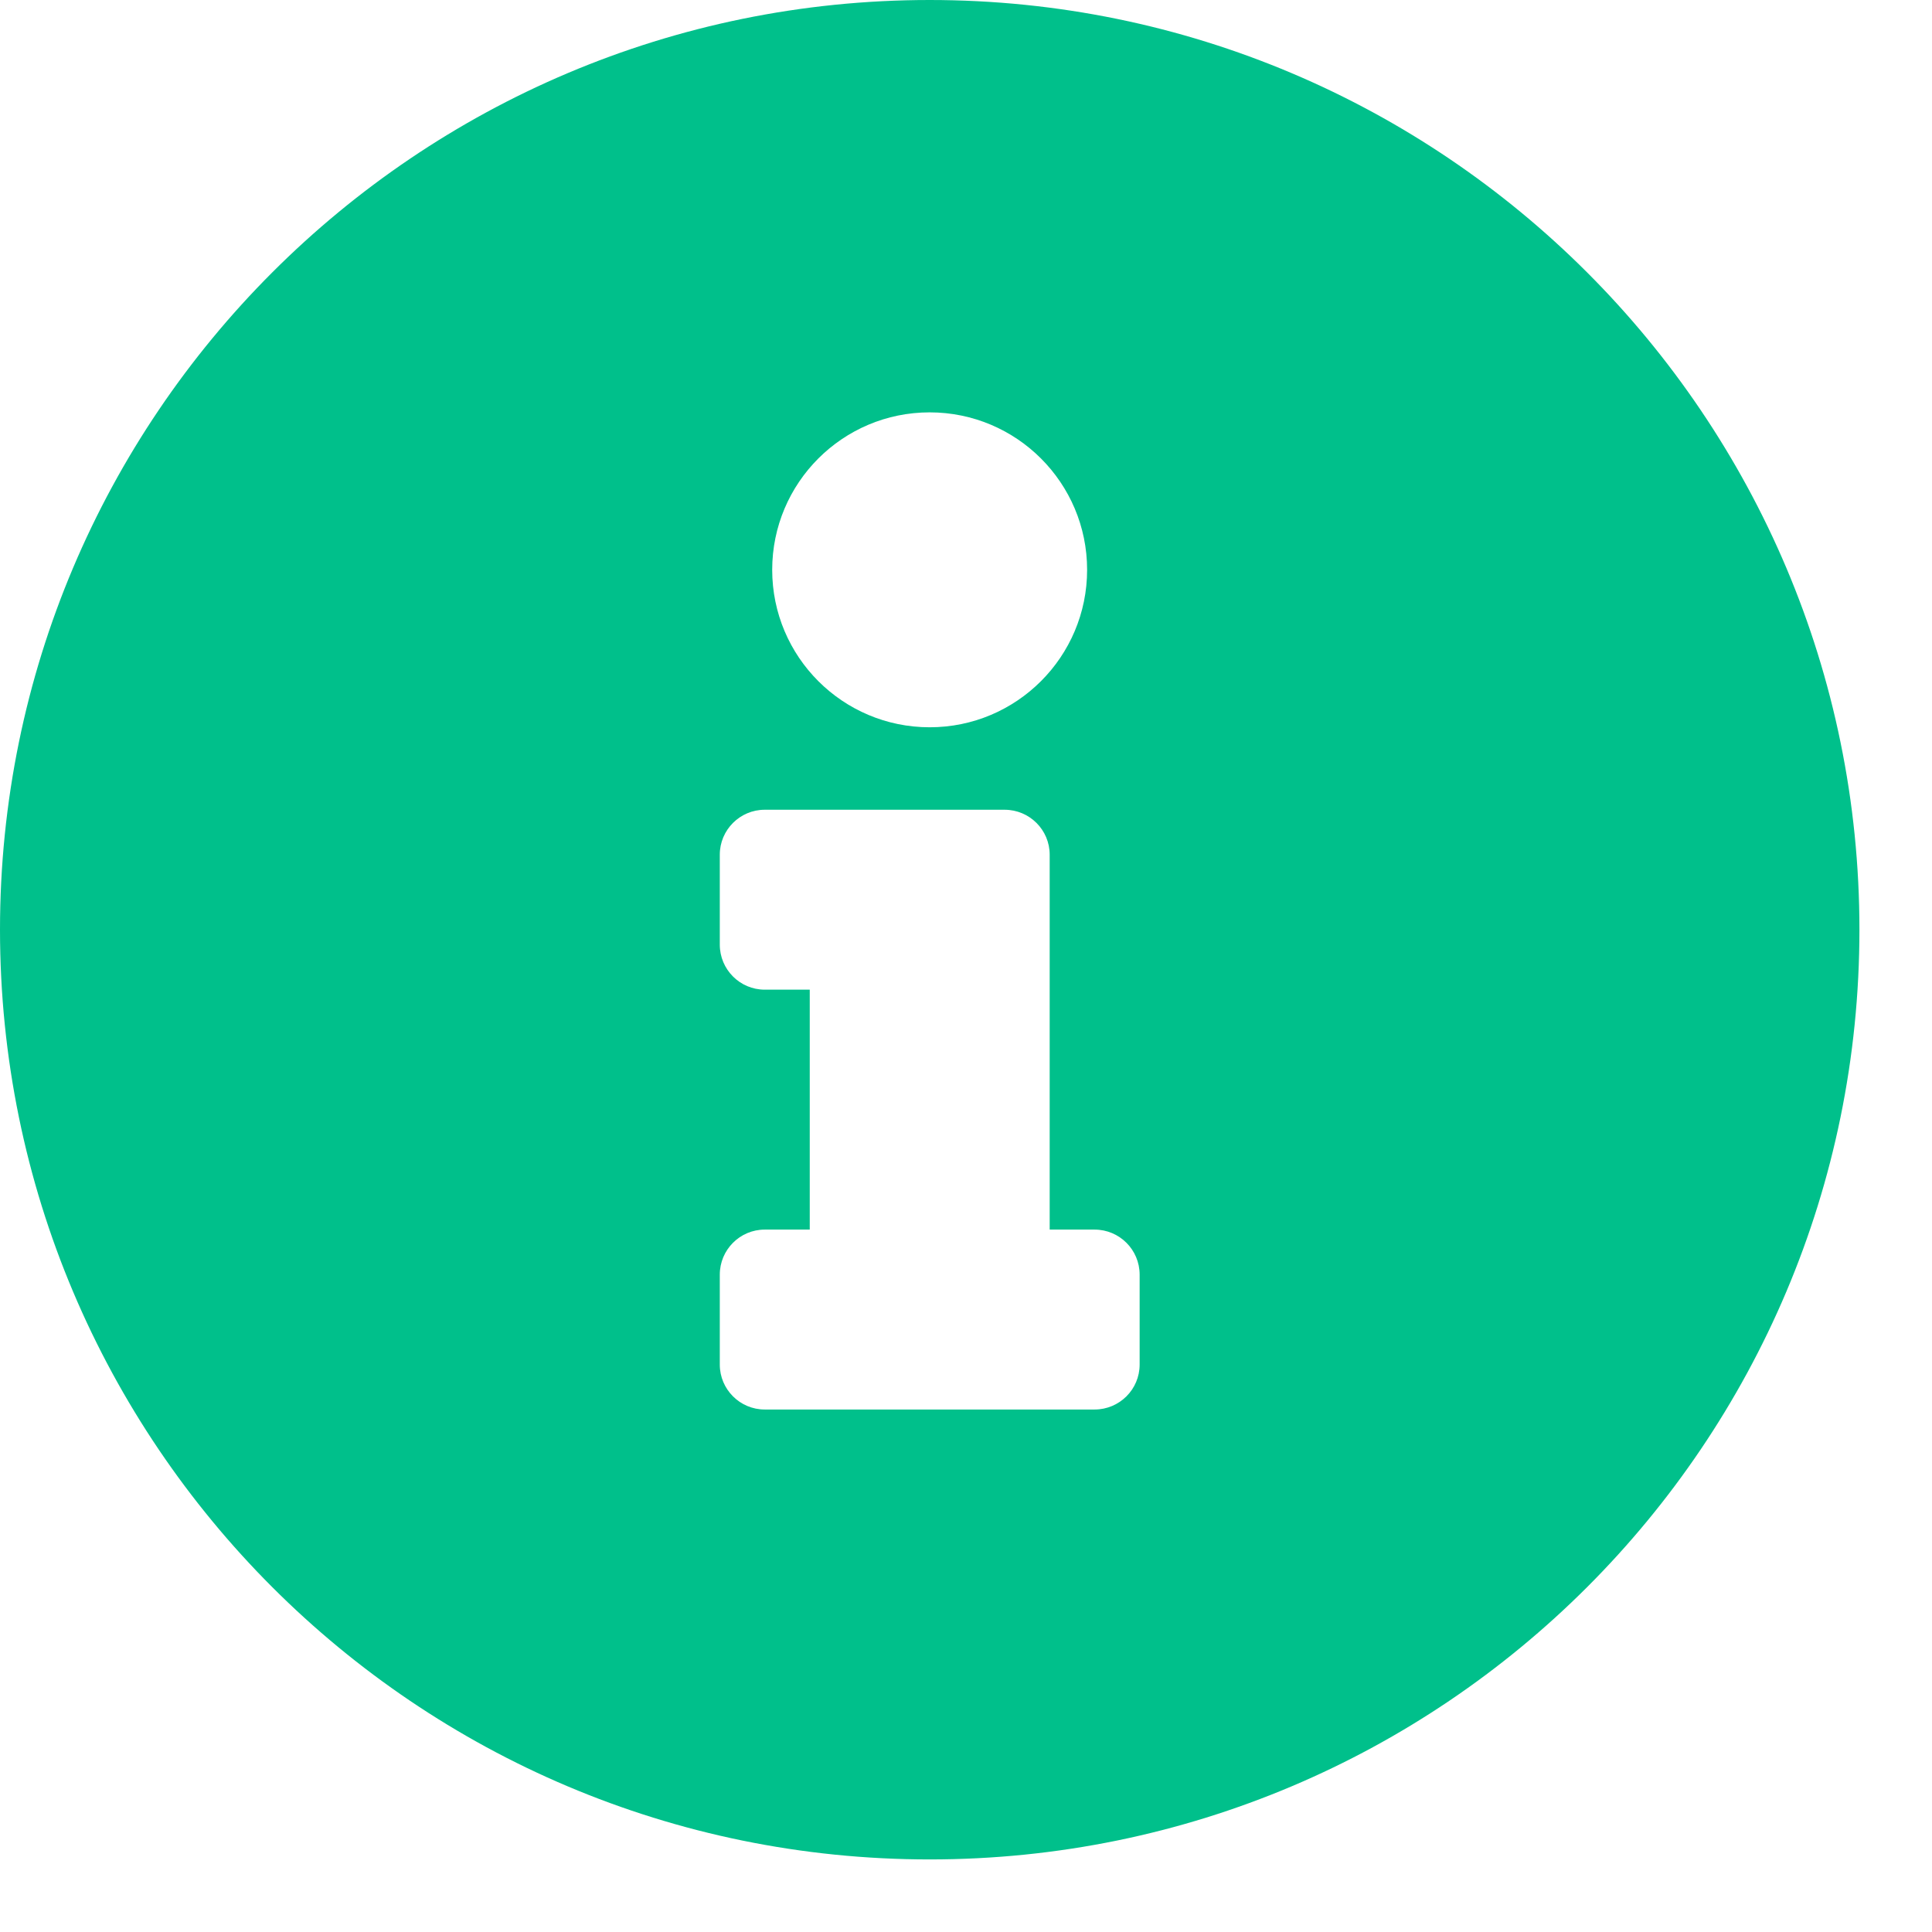<svg width="16" height="16" viewBox="0 0 16 16" fill="none" xmlns="http://www.w3.org/2000/svg">
<path d="M7.699 0C3.447 0 0 3.449 0 7.699C0 11.953 3.447 15.399 7.699 15.399C11.951 15.399 15.399 11.953 15.399 7.699C15.399 3.449 11.951 0 7.699 0ZM7.699 3.415C8.419 3.415 9.003 3.999 9.003 4.719C9.003 5.439 8.419 6.023 7.699 6.023C6.979 6.023 6.395 5.439 6.395 4.719C6.395 3.999 6.979 3.415 7.699 3.415ZM9.438 11.301C9.438 11.506 9.271 11.673 9.065 11.673H6.333C6.128 11.673 5.961 11.506 5.961 11.301V10.556C5.961 10.35 6.128 10.183 6.333 10.183H6.706V8.196H6.333C6.128 8.196 5.961 8.029 5.961 7.823V7.078C5.961 6.873 6.128 6.706 6.333 6.706H8.32C8.526 6.706 8.693 6.873 8.693 7.078V10.183H9.065C9.271 10.183 9.438 10.35 9.438 10.556V11.301Z" fill="#00C08B"/>
</svg>
